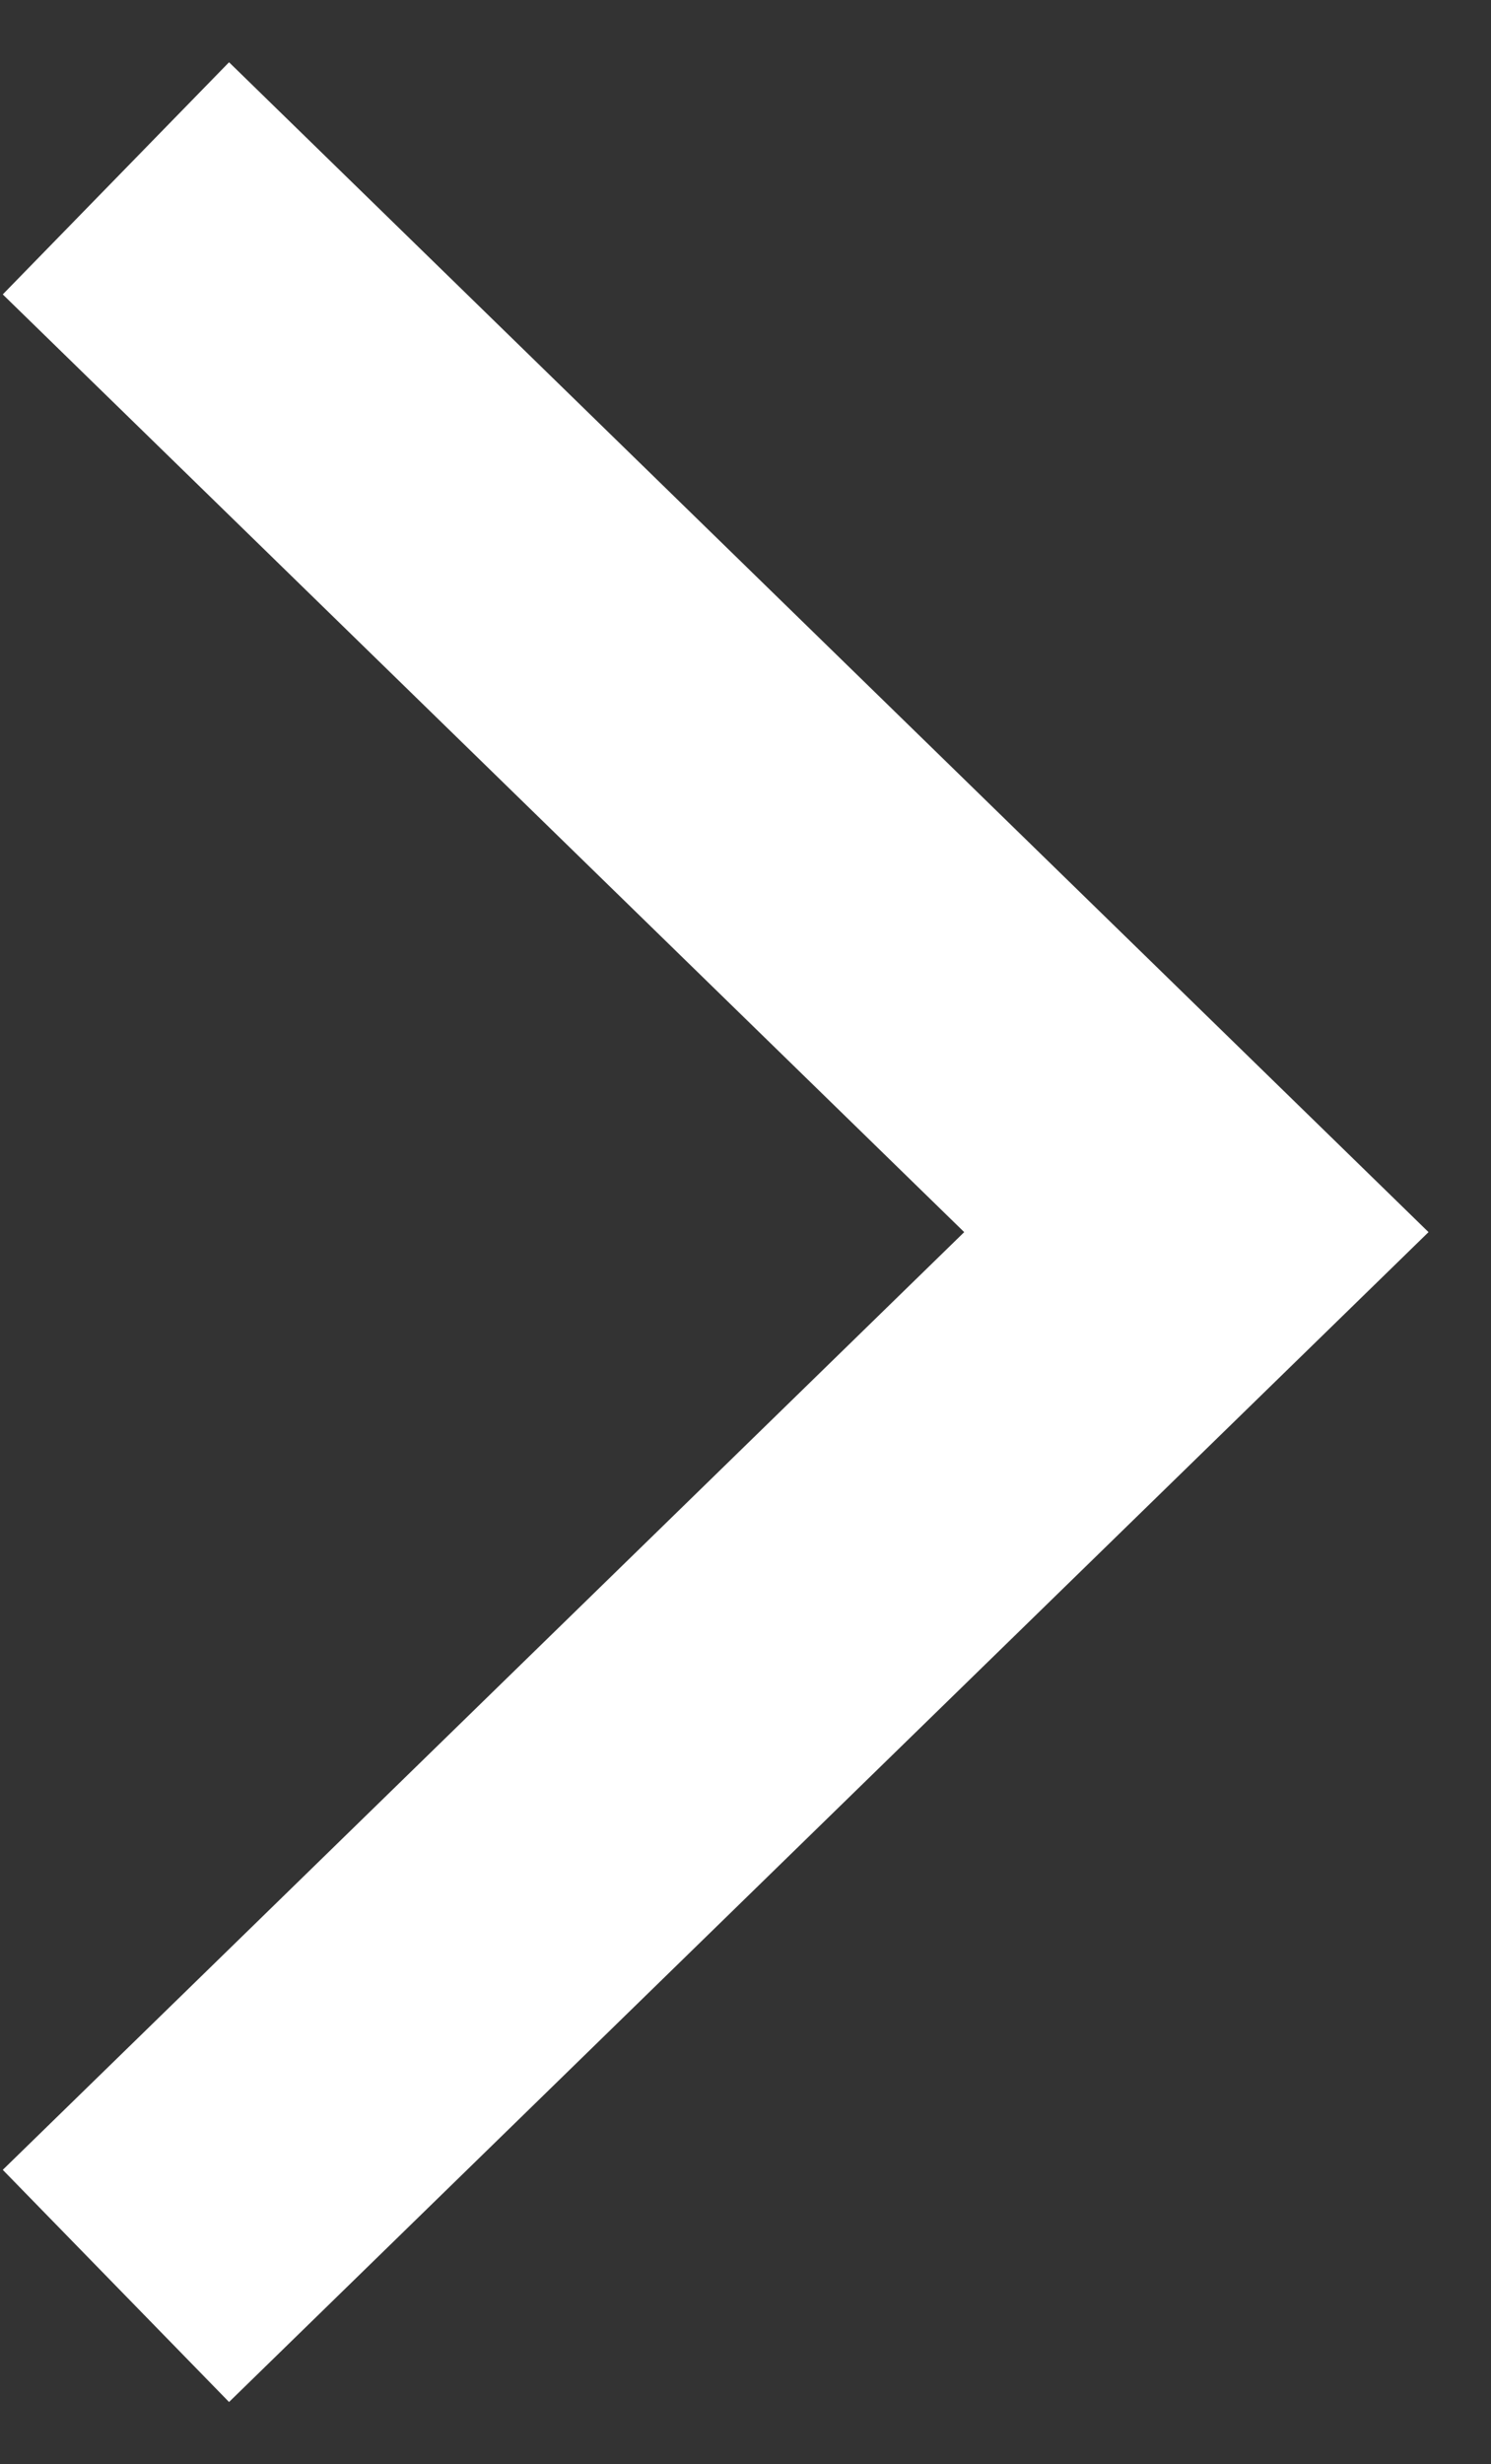 <svg width="23" height="38" viewBox="0 0 23 38" fill="none" xmlns="http://www.w3.org/2000/svg">
<rect x="0" y="0" width="23" height="38" fill="#333333" stroke="none"/>
<path d="M1.788 2.75L18.455 19L1.788 35.25" stroke="white" stroke-width="5"/>
</svg>

